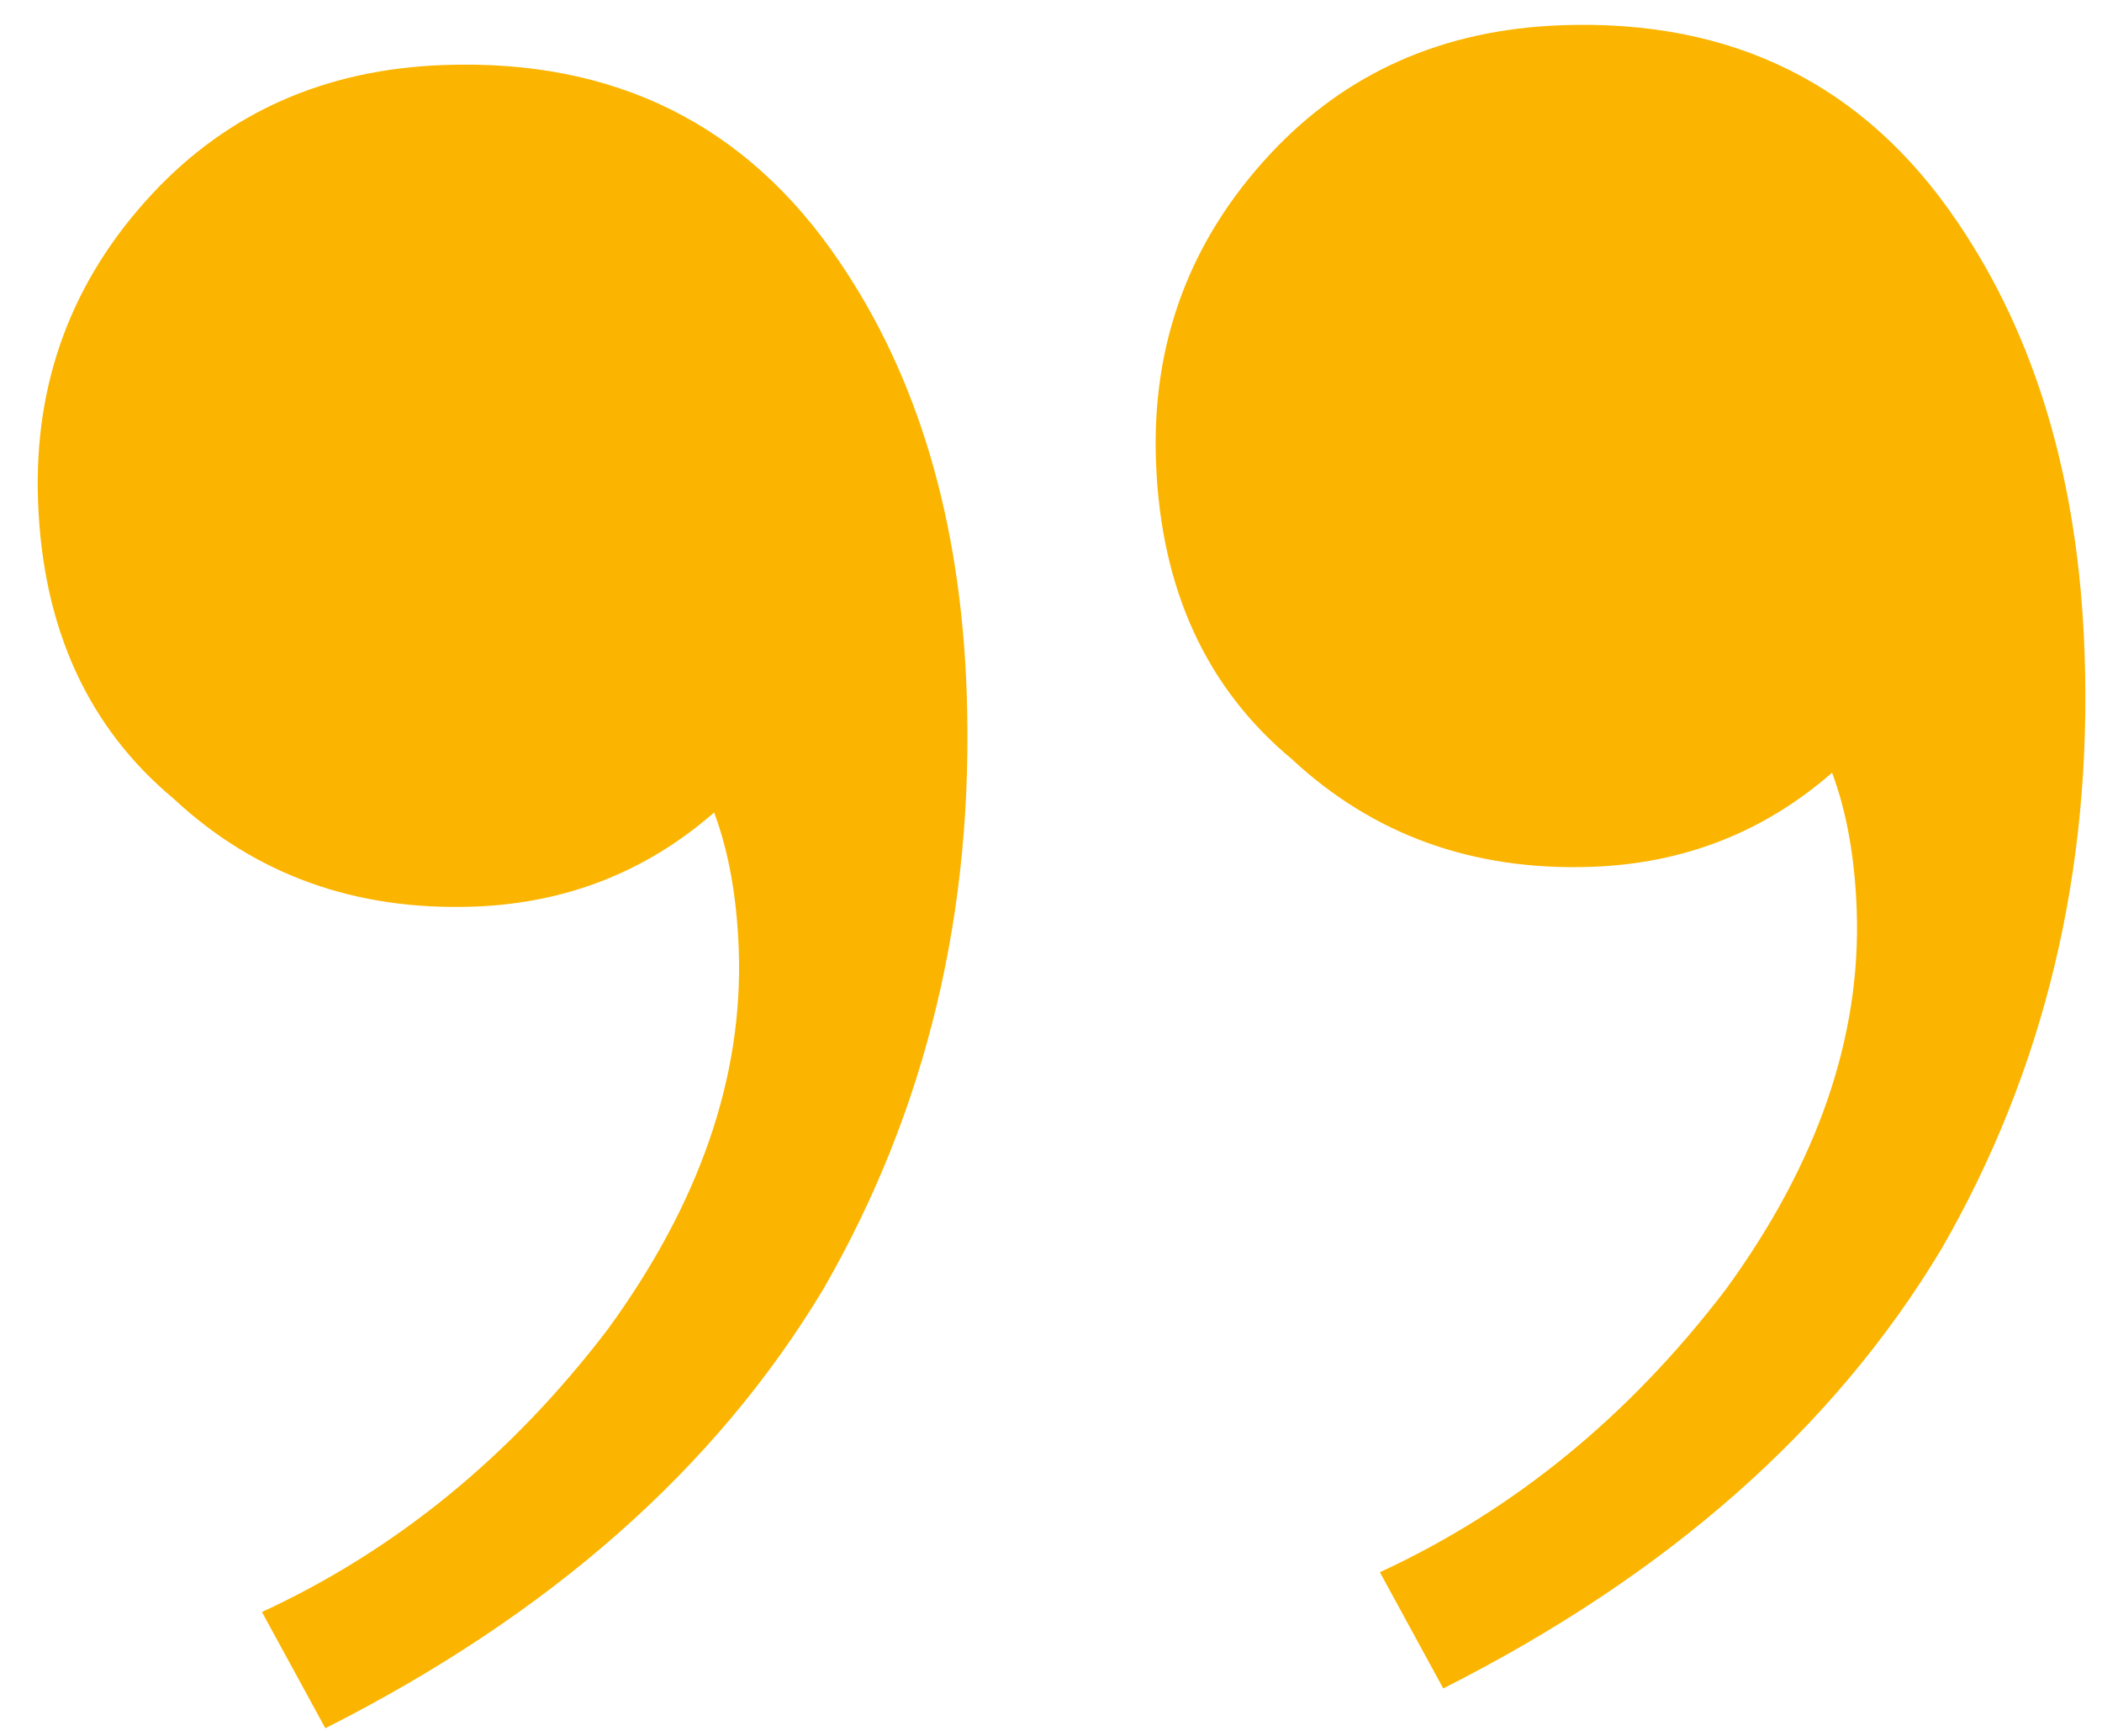 <svg width="46" height="38" viewBox="0 0 46 38" fill="none" xmlns="http://www.w3.org/2000/svg">
<path d="M9.714 1.423C13.456 1.289 16.341 2.724 18.369 5.726C20.092 8.258 21.02 11.395 21.154 15.136C21.324 19.933 20.279 24.293 18.017 28.216C15.659 32.143 12.027 35.346 7.12 37.826L5.732 35.282C8.662 33.929 11.182 31.87 13.293 29.105C15.308 26.343 16.266 23.572 16.167 20.789C16.126 19.638 15.947 18.636 15.628 17.783C14.137 19.084 12.385 19.771 10.37 19.843C7.78 19.935 5.59 19.148 3.802 17.483C1.921 15.917 0.931 13.743 0.832 10.961C0.74 8.37 1.573 6.131 3.331 4.243C4.996 2.455 7.124 1.515 9.714 1.423ZM34.179 0.552C37.921 0.419 40.805 1.853 42.834 4.855C44.557 7.387 45.485 10.524 45.618 14.266C45.789 19.063 44.743 23.423 42.481 27.346C40.123 31.272 36.491 34.475 31.584 36.955L30.197 34.411C33.127 33.058 35.647 30.999 37.758 28.234C39.773 25.473 40.731 22.701 40.632 19.919C40.591 18.767 40.411 17.765 40.093 16.912C38.602 18.214 36.849 18.901 34.835 18.972C32.244 19.064 30.055 18.278 28.267 16.612C26.386 15.046 25.396 12.872 25.297 10.09C25.204 7.5 26.037 5.261 27.795 3.373C29.461 1.584 31.589 0.644 34.179 0.552Z" fill="#FBB500"/>
</svg>
